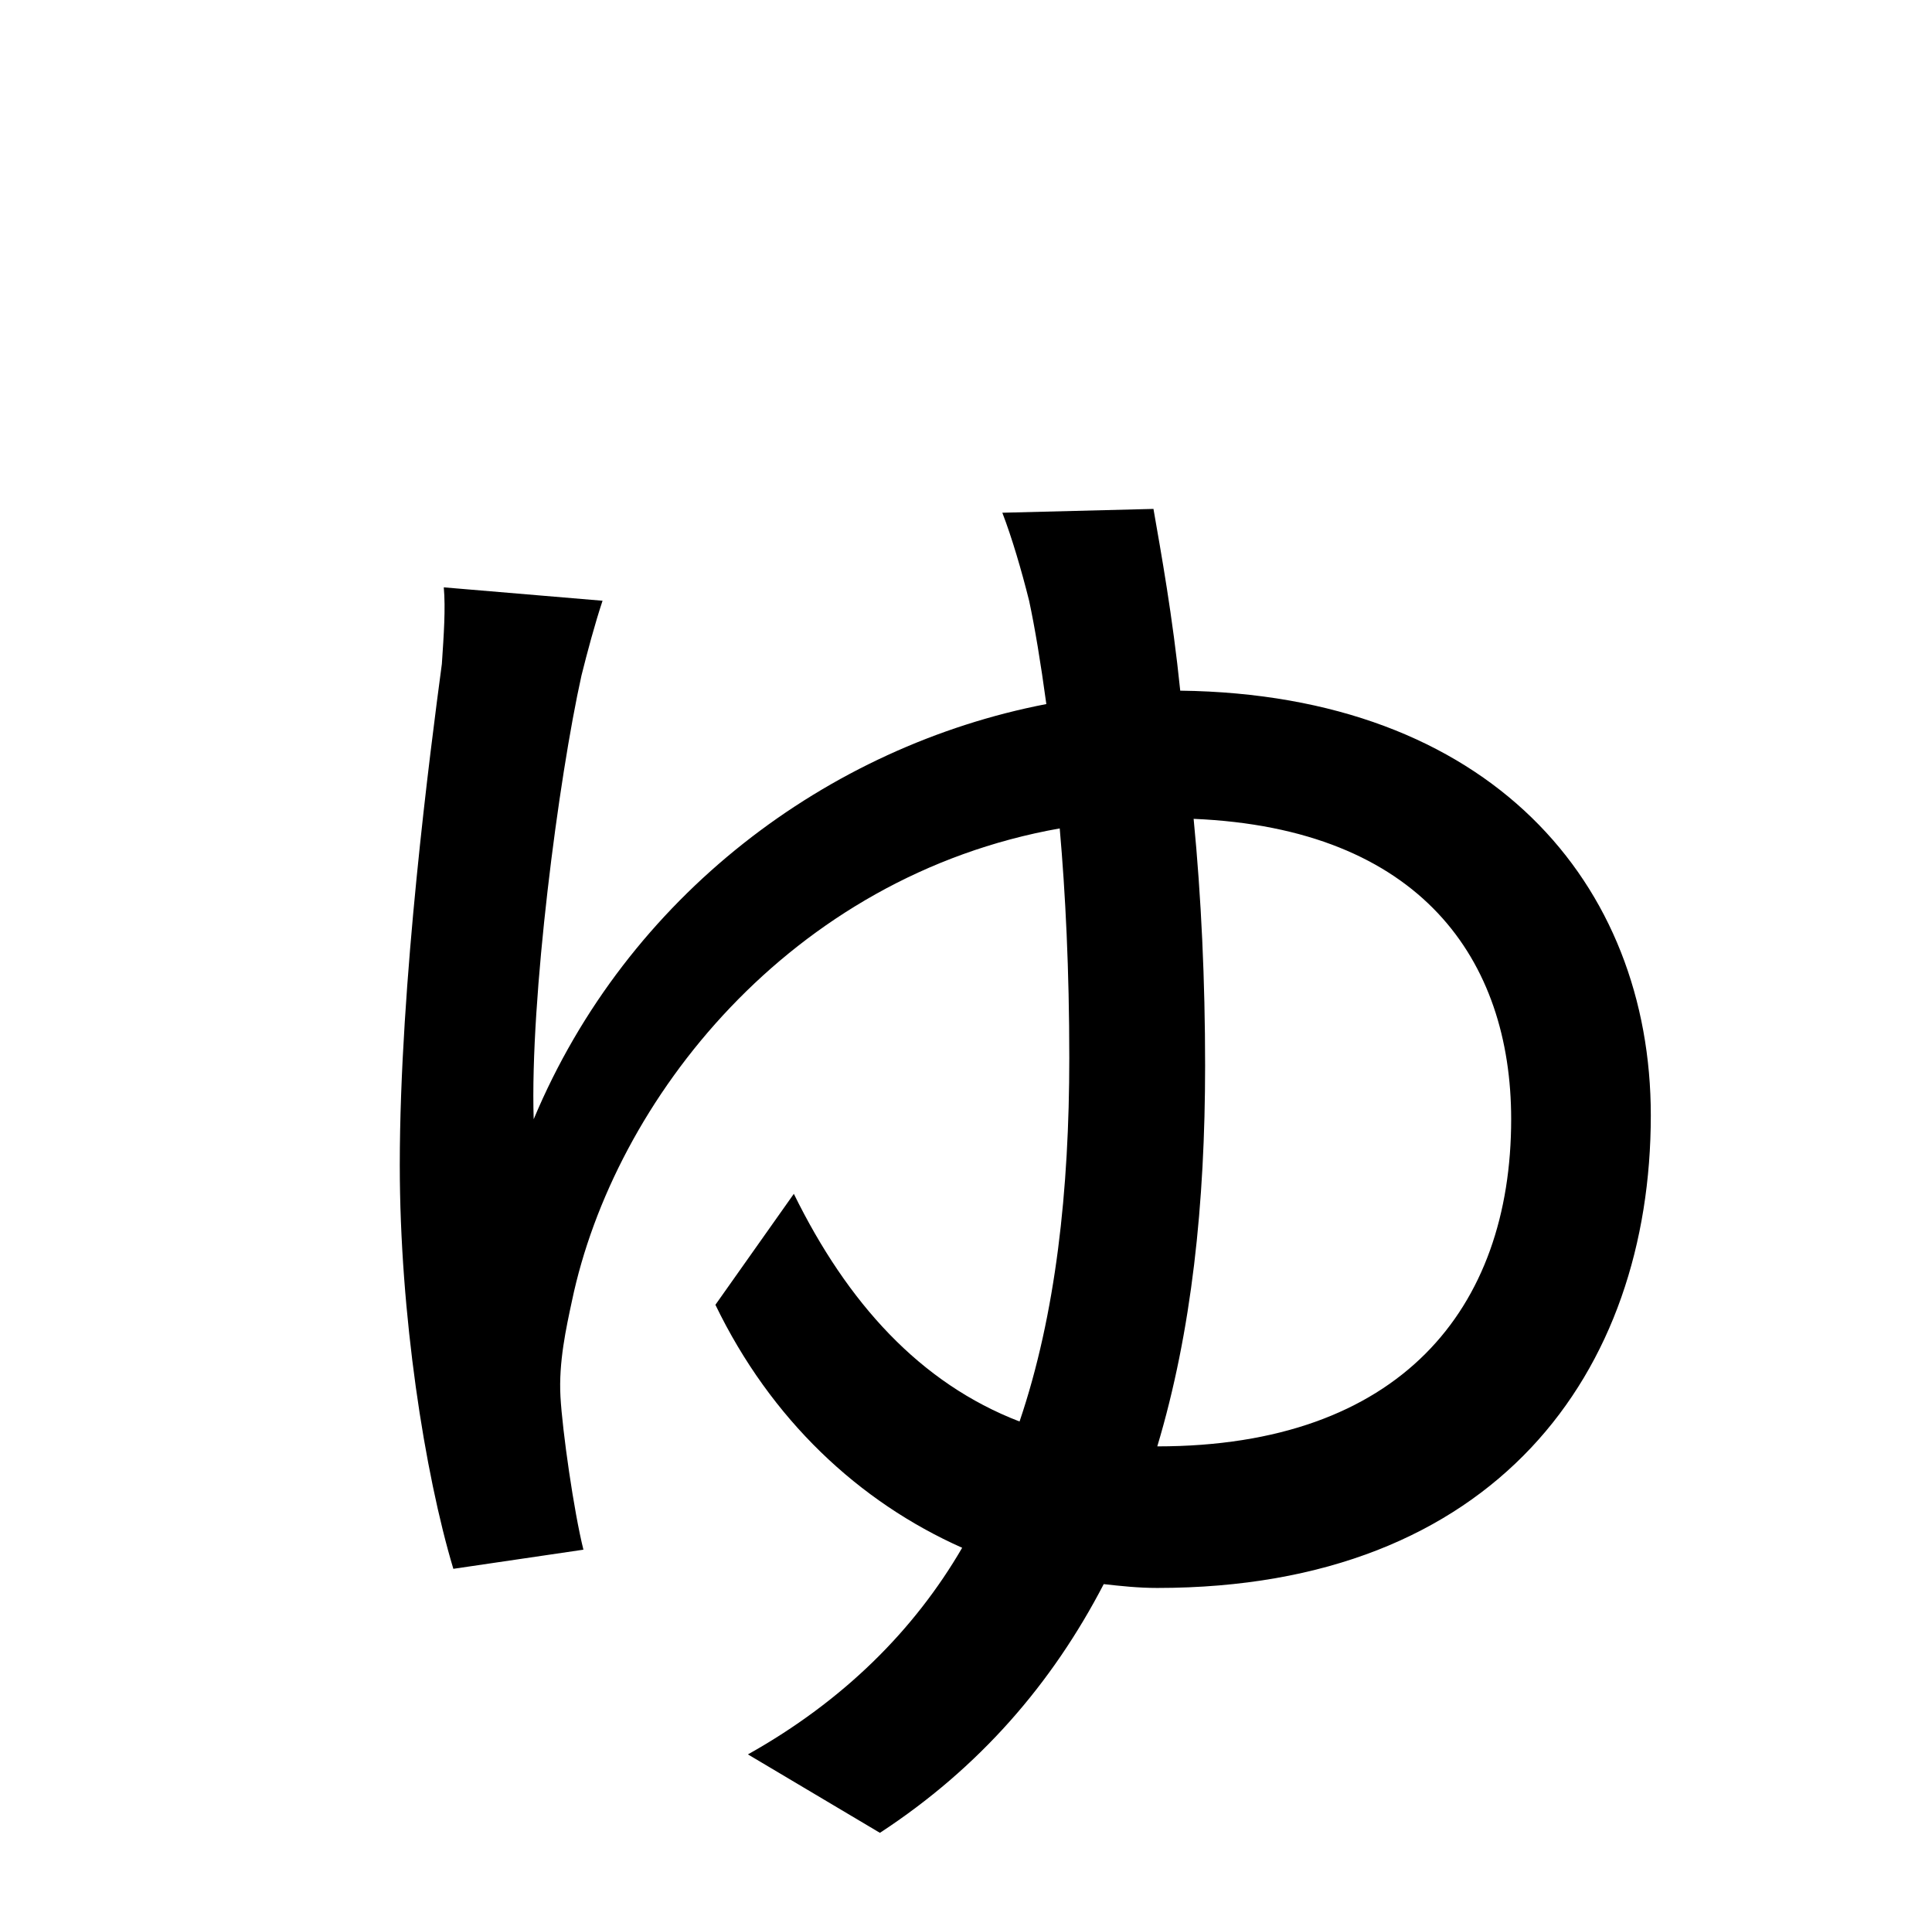 <?xml version="1.0" standalone="no"?>
<!DOCTYPE svg PUBLIC "-//W3C//DTD SVG 1.1//EN" "http://www.w3.org/Graphics/SVG/1.1/DTD/svg11.dtd" >
<svg xmlns="http://www.w3.org/2000/svg" xmlns:xlink="http://www.w3.org/1999/xlink" version="1.1" viewBox="-10 0 1010 1000">
   <path fill="currentColor"
d="M595 756c127 0 185 -72 185 -171c0 -83 -47 -152 -166 -157c4 41 6 85 6 129c0 72 -7 139 -25 199zM514 268l79 -2c4 23 10 56 14 95c162 2 246 101 246 222c0 134 -81 247 -258 247c-10 0 -19 -1 -28 -2c-27 52 -65 96 -117 130l-69 -41c50 -28 87 -65 112 -108
c-54 -24 -100 -67 -129 -127l41 -58c28 57 66 99 118 119c19 -56 26 -121 26 -190c0 -46 -2 -86 -5 -120c-141 25 -233 142 -255 247c-3 14 -7 32 -6 50s7 60 12 80l-68 10c-15 -50 -28 -133 -28 -211c0 -95 16 -217 22 -262c1 -15 2 -29 1 -40l83 7c-4 12 -8 27 -11 39
c-12 54 -27 169 -25 232c49 -117 154 -195 268 -217c-3 -22 -6 -40 -9 -54c-4 -16 -9 -33 -14 -46z" />
</svg>
